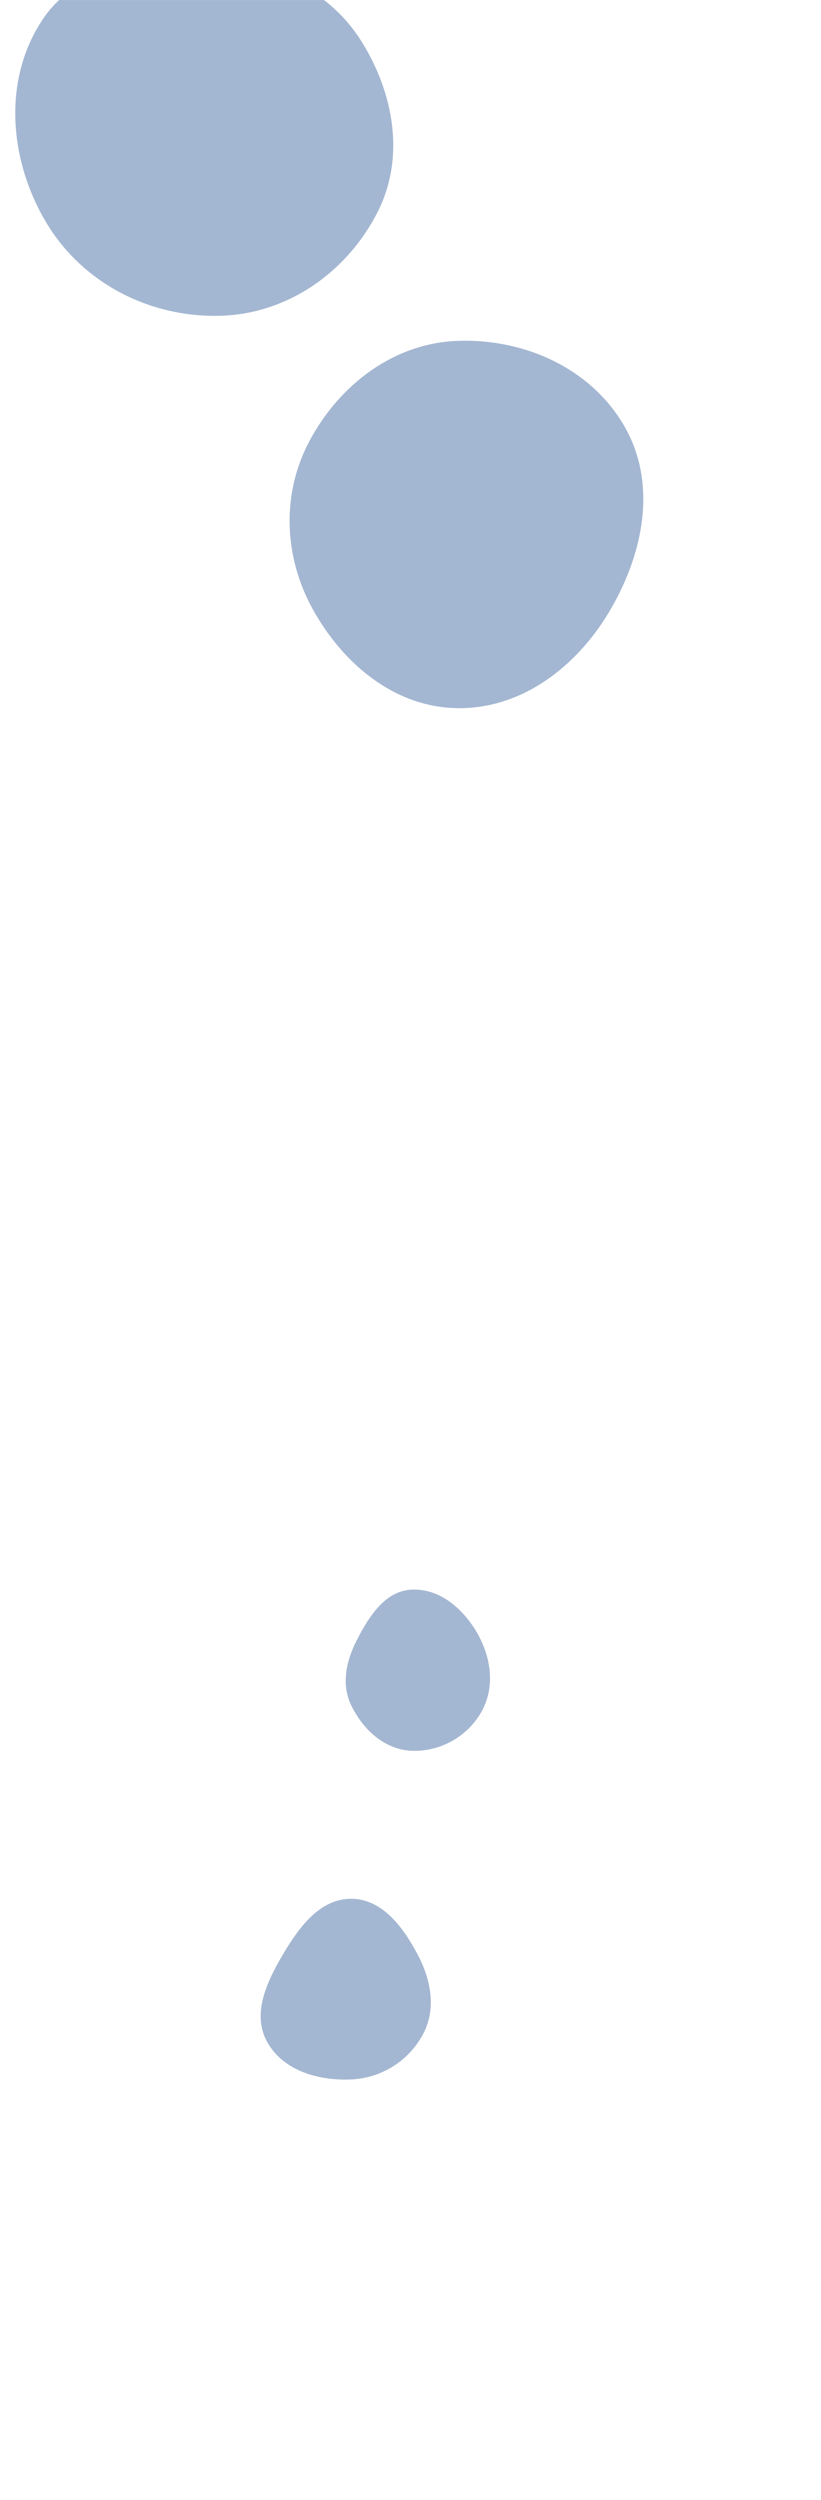 <svg xmlns="http://www.w3.org/2000/svg" version="1.1" xmlns:xlink="http://www.w3.org/1999/xlink" xmlns:svgjs="http://svgjs.com/svgjs" width="1840" height="5600" preserveAspectRatio="none" viewBox="0 0 1840 5600"><g mask="url(&quot;#SvgjsMask1091&quot;)" fill="none"><path d="M1025.364,1586.367C1168.643,1588.126,1290.641,1494.899,1364.359,1372.026C1440.584,1244.974,1473.863,1088.431,1401.753,958.999C1328.01,826.636,1176.777,757.883,1025.364,763.552C883.226,768.874,762.515,860.372,694.817,985.466C630.464,1104.379,635.314,1245.41,700.481,1363.878C768.284,1487.138,884.697,1584.641,1025.364,1586.367" fill="rgba(28, 77, 142, 0.4)" class="triangle-float1"></path><path d="M921.812,3921.861C986.179,3924.8,1047.889,3890.258,1079.323,3834.012C1110.067,3779.001,1100.82,3712.492,1069.331,3657.904C1037.819,3603.275,984.78,3557.448,921.812,3560.954C862.865,3564.236,827.379,3620.453,800.243,3672.885C775.881,3719.956,764.135,3773.054,787.391,3820.682C813.764,3874.695,861.767,3919.119,921.812,3921.861" fill="rgba(28, 77, 142, 0.4)" class="triangle-float3"></path><path d="M787.657,4658.128C855.622,4654.895,916.673,4616.23,948.45,4556.064C978.281,4499.583,965.721,4434.135,935.752,4377.727C903.342,4316.724,856.733,4253.938,787.657,4253.416C718.011,4252.89,671.205,4315.58,635.637,4375.461C598.995,4437.15,564.003,4509.543,597.988,4572.735C633.186,4638.183,713.428,4661.659,787.657,4658.128" fill="rgba(28, 77, 142, 0.4)" class="triangle-float3"></path><path d="M495.893,707.335C645.76,702.49,777.724,609.291,845.919,475.751C908.491,353.222,882.997,208.929,809.954,92.339C741.733,-16.554,624.083,-74.065,495.893,-82.956C346.509,-93.317,179.596,-81.46,96.076,42.828C5.017,178.336,20.17,359.834,104.339,499.726C185.969,635.398,337.64,712.451,495.893,707.335" fill="rgba(28, 77, 142, 0.4)" class="triangle-float2"></path></g><defs><mask id="SvgjsMask1091"><rect width="1840" height="5600" fill="#ffffff"></rect></mask><style>
            @keyframes float1 {
                0%{transform: translate(0, 0)}
                50%{transform: translate(-10px, 0)}
                100%{transform: translate(0, 0)}
            }

            .triangle-float1 {
                animation: float1 5s infinite;
            }

            @keyframes float2 {
                0%{transform: translate(0, 0)}
                50%{transform: translate(-5px, -5px)}
                100%{transform: translate(0, 0)}
            }

            .triangle-float2 {
                animation: float2 4s infinite;
            }

            @keyframes float3 {
                0%{transform: translate(0, 0)}
                50%{transform: translate(0, -10px)}
                100%{transform: translate(0, 0)}
            }

            .triangle-float3 {
                animation: float3 6s infinite;
            }
        </style></defs></svg>